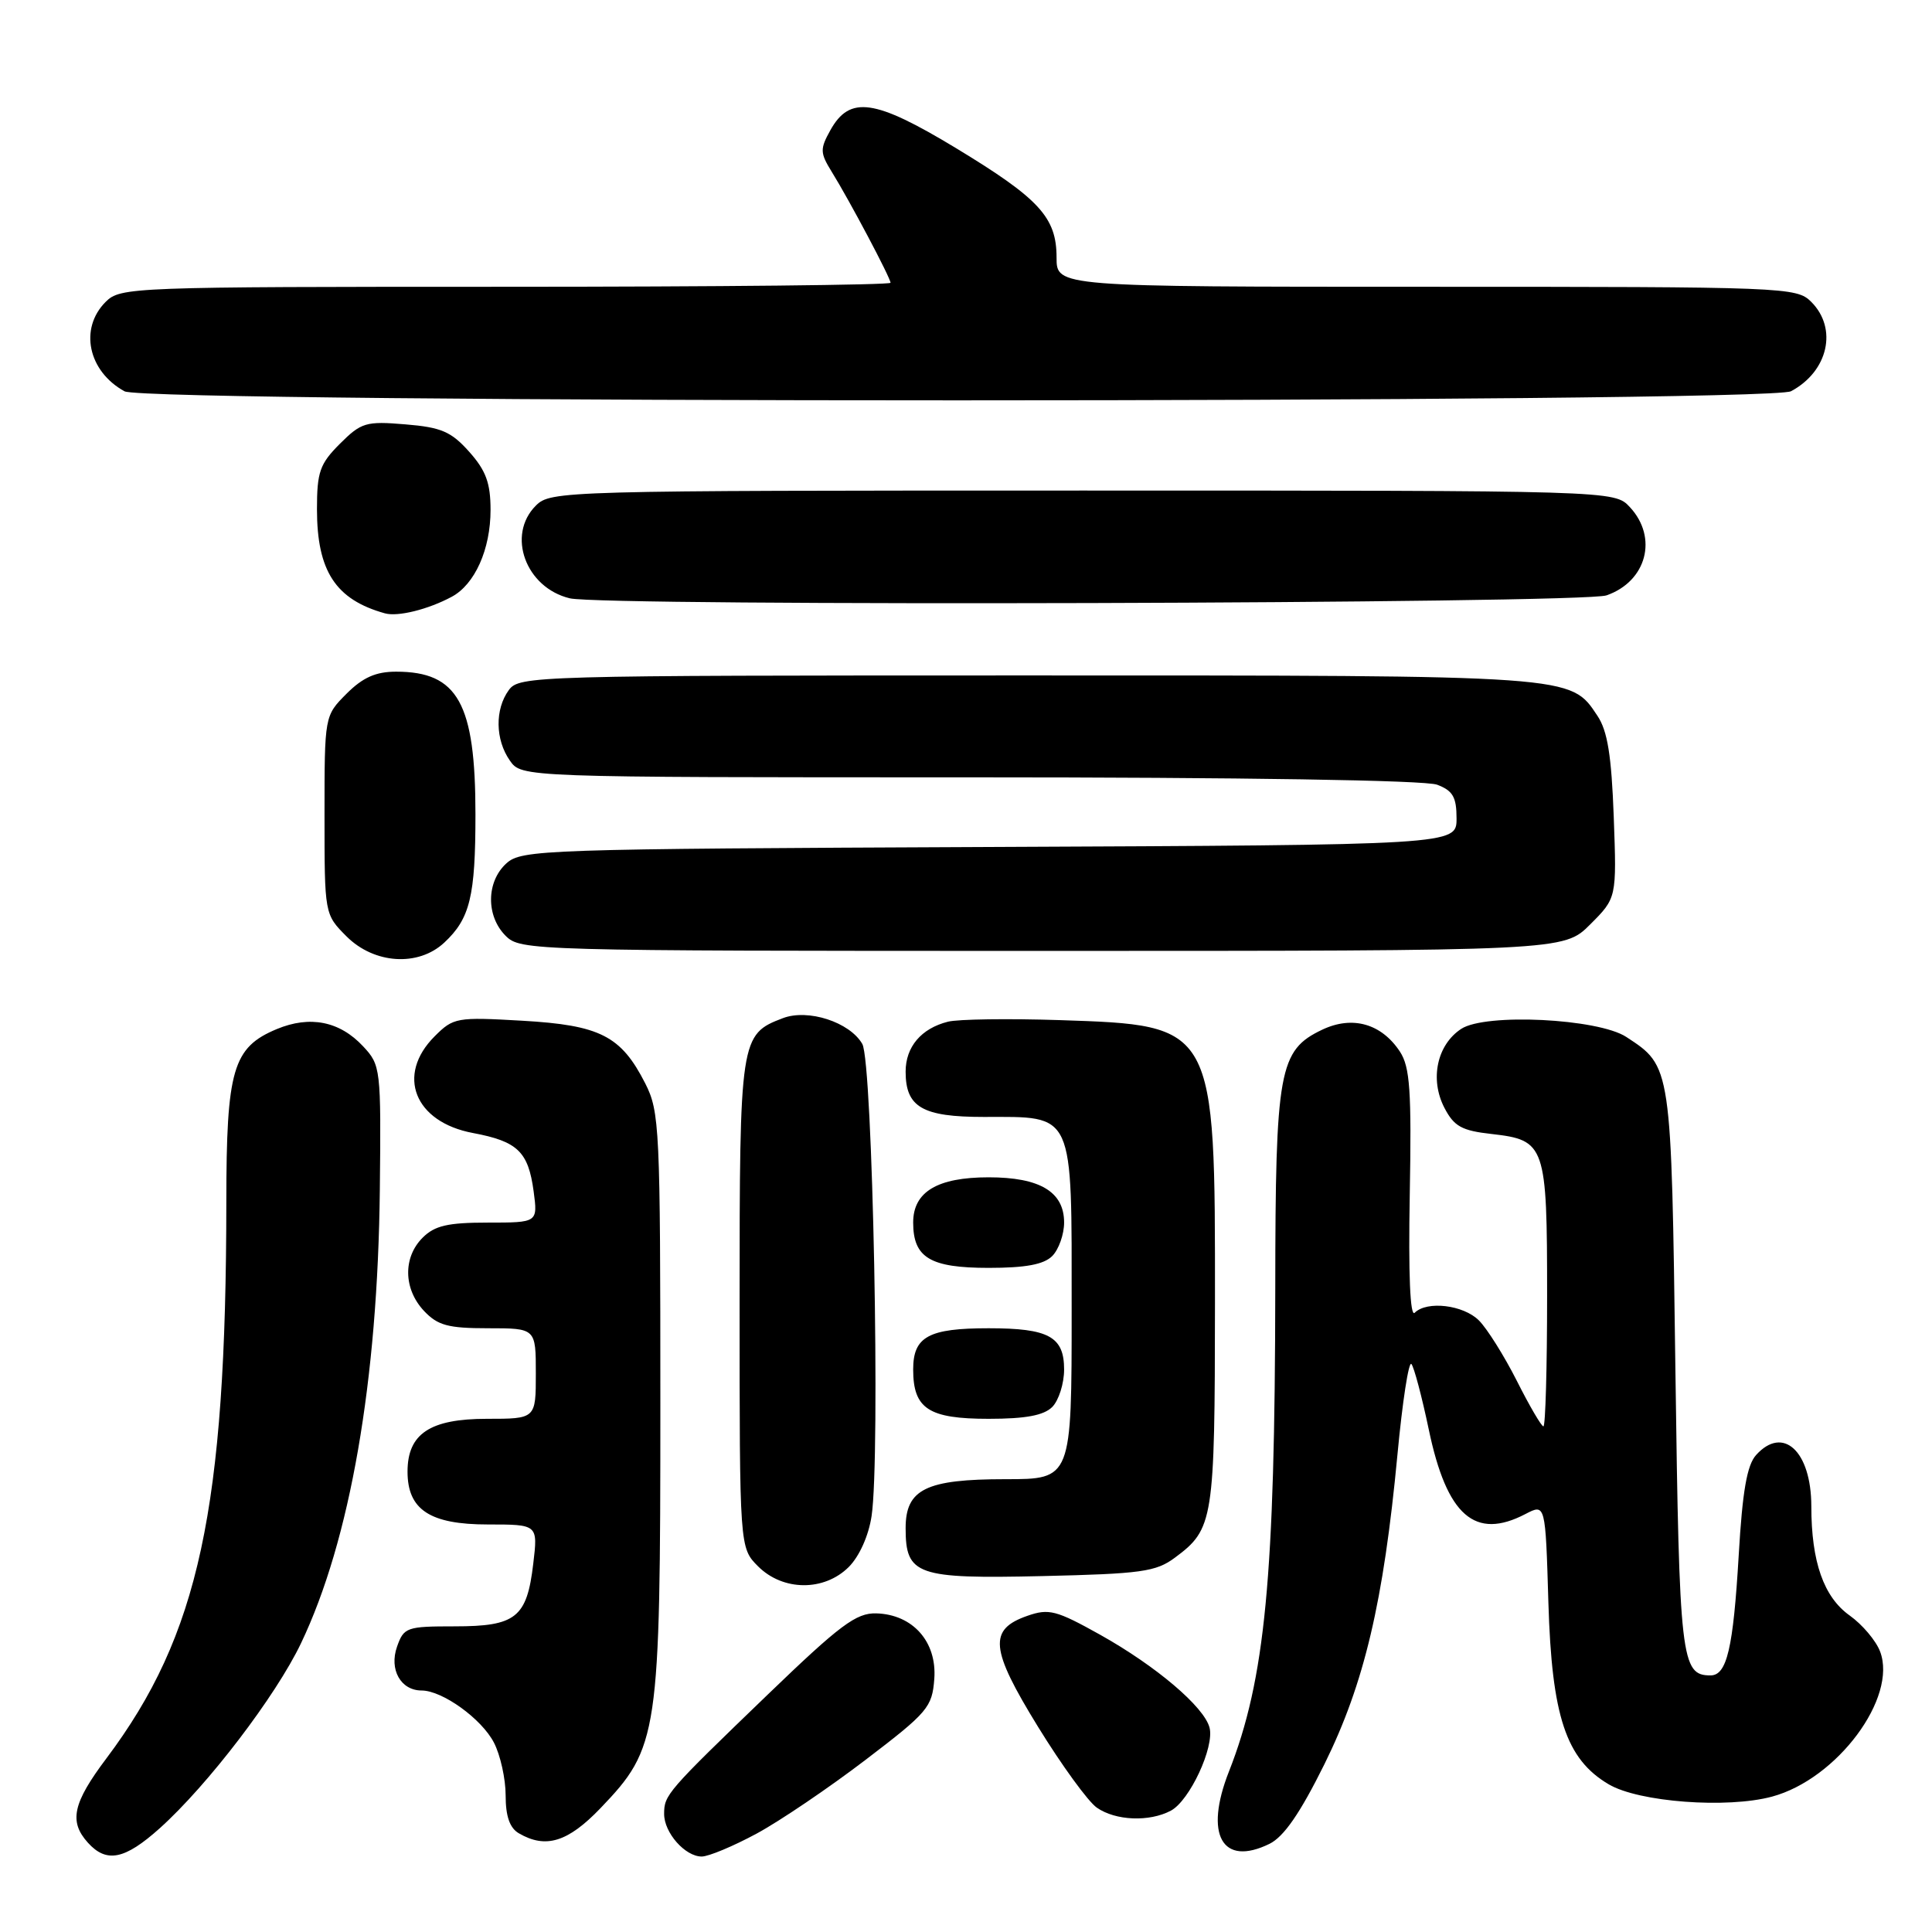 <?xml version="1.0" encoding="UTF-8" standalone="no"?>
<!DOCTYPE svg PUBLIC "-//W3C//DTD SVG 1.1//EN" "http://www.w3.org/Graphics/SVG/1.1/DTD/svg11.dtd" >
<svg xmlns="http://www.w3.org/2000/svg" xmlns:xlink="http://www.w3.org/1999/xlink" version="1.1" viewBox="0 0 256 256">
 <g >
 <path fill="currentColor"
d=" M 21.17 242.25 C 27.54 236.53 36.56 224.71 39.89 217.73 C 46.40 204.09 50.06 182.99 50.33 157.60 C 50.50 141.59 50.44 141.13 48.12 138.65 C 45.01 135.31 41.07 134.53 36.67 136.36 C 30.85 138.79 30.00 141.71 29.99 159.20 C 29.97 199.96 26.37 216.65 14.11 232.98 C 9.64 238.92 9.11 241.36 11.65 244.17 C 14.12 246.90 16.53 246.41 21.17 242.25 Z  M 100.26 242.96 C 103.35 241.29 109.84 236.89 114.69 233.19 C 122.95 226.89 123.52 226.22 123.80 222.45 C 124.16 217.54 120.95 213.92 116.11 213.78 C 113.45 213.71 111.33 215.29 101.74 224.53 C 88.34 237.44 88.00 237.83 88.00 240.36 C 88.00 242.85 90.78 246.00 92.98 246.00 C 93.89 246.00 97.17 244.63 100.26 242.96 Z  M 175.50 233.75 C 180.77 223.09 183.33 212.26 185.17 192.74 C 185.83 185.72 186.66 180.32 187.02 180.74 C 187.37 181.16 188.41 185.07 189.32 189.42 C 191.71 200.85 195.44 204.11 202.14 200.61 C 204.78 199.24 204.78 199.24 205.17 212.37 C 205.62 227.42 207.50 233.09 213.16 236.43 C 217.15 238.79 228.85 239.67 234.81 238.06 C 243.43 235.73 251.45 224.95 249.12 218.83 C 248.58 217.40 246.77 215.26 245.10 214.07 C 241.65 211.62 240.01 206.96 240.01 199.58 C 240.00 192.29 236.27 188.83 232.69 192.80 C 231.49 194.12 230.88 197.60 230.39 206.05 C 229.66 218.45 228.82 222.00 226.65 222.00 C 222.75 222.00 222.52 219.93 222.00 181.55 C 221.46 141.08 221.49 141.33 215.49 137.40 C 211.76 134.96 196.83 134.22 193.62 136.33 C 190.41 138.44 189.43 143.00 191.39 146.79 C 192.67 149.25 193.68 149.82 197.65 150.26 C 204.78 151.07 205.00 151.71 205.00 171.69 C 205.00 181.21 204.78 189.00 204.51 189.00 C 204.25 189.00 202.66 186.29 200.99 182.97 C 199.31 179.65 197.05 176.05 195.97 174.97 C 193.90 172.90 189.07 172.33 187.45 173.95 C 186.85 174.55 186.61 168.81 186.80 158.35 C 187.05 144.51 186.83 141.39 185.50 139.35 C 183.05 135.63 179.20 134.54 175.20 136.44 C 169.47 139.17 169.00 141.75 168.98 170.72 C 168.94 209.04 167.65 222.52 162.84 234.74 C 159.54 243.11 161.94 247.39 168.21 244.32 C 170.12 243.38 172.27 240.27 175.50 233.75 Z  M 79.56 239.60 C 87.27 231.55 87.50 230.01 87.50 186.00 C 87.50 149.48 87.40 147.30 85.50 143.56 C 82.29 137.25 79.51 135.84 69.19 135.25 C 60.50 134.75 60.08 134.83 57.59 137.32 C 52.45 142.46 54.92 148.68 62.67 150.13 C 68.59 151.24 70.00 152.60 70.71 157.86 C 71.26 162.00 71.26 162.00 64.63 162.00 C 59.33 162.00 57.60 162.40 56.00 164.00 C 53.38 166.62 53.46 170.79 56.17 173.69 C 58.00 175.63 59.36 176.00 64.67 176.00 C 71.00 176.00 71.00 176.00 71.00 182.00 C 71.00 188.00 71.00 188.00 64.50 188.00 C 56.98 188.00 54.00 189.98 54.00 195.00 C 54.00 200.05 56.97 202.00 64.64 202.00 C 71.28 202.00 71.28 202.00 70.66 207.19 C 69.82 214.35 68.37 215.50 60.24 215.50 C 53.88 215.50 53.51 215.63 52.61 218.19 C 51.54 221.22 53.10 224.00 55.87 224.00 C 58.63 224.01 63.82 227.75 65.45 230.91 C 66.30 232.55 67.00 235.70 67.00 237.90 C 67.00 240.66 67.54 242.22 68.75 242.92 C 72.31 245.00 75.25 244.09 79.56 239.60 Z  M 155.15 239.92 C 157.64 238.59 160.94 231.49 160.27 228.92 C 159.55 226.16 153.20 220.77 145.79 216.62 C 139.97 213.37 138.98 213.11 136.15 214.10 C 130.94 215.91 131.18 218.47 137.55 228.82 C 140.67 233.89 144.17 238.71 145.33 239.52 C 147.82 241.26 152.30 241.44 155.15 239.92 Z  M 112.47 207.63 C 113.88 206.21 115.10 203.48 115.49 200.88 C 116.67 193.01 115.64 140.74 114.26 138.33 C 112.60 135.44 107.08 133.64 103.74 134.91 C 98.08 137.06 98.00 137.57 98.00 172.77 C 98.00 205.09 98.00 205.09 100.45 207.55 C 103.76 210.85 109.21 210.88 112.47 207.63 Z  M 155.68 206.40 C 160.80 202.60 160.97 201.52 160.99 172.72 C 161.01 135.71 161.09 135.86 140.40 135.17 C 133.63 134.95 126.97 135.04 125.61 135.38 C 122.07 136.27 120.00 138.71 120.00 142.00 C 120.00 146.71 122.22 148.00 130.35 148.00 C 142.45 148.00 142.00 147.01 142.00 173.56 C 142.00 196.00 142.00 196.00 133.22 196.00 C 122.70 196.00 120.00 197.32 120.00 202.49 C 120.00 208.71 121.46 209.22 138.09 208.84 C 151.21 208.54 153.17 208.27 155.68 206.40 Z  M 139.43 186.43 C 140.29 185.56 141.00 183.33 141.00 181.46 C 141.00 177.11 138.96 176.00 131.00 176.00 C 123.04 176.00 121.00 177.11 121.00 181.46 C 121.00 186.67 123.04 188.00 131.00 188.00 C 135.90 188.00 138.31 187.55 139.43 186.43 Z  M 139.43 166.43 C 140.29 165.56 141.00 163.56 141.00 161.99 C 141.00 157.92 137.79 156.00 131.00 156.00 C 124.21 156.00 121.00 157.92 121.00 161.99 C 121.00 166.65 123.24 168.00 131.00 168.00 C 135.90 168.00 138.31 167.55 139.43 166.43 Z  M 58.87 124.90 C 62.28 121.72 63.00 118.78 63.00 107.90 C 63.00 93.18 60.67 89.00 52.49 89.00 C 49.80 89.00 48.08 89.76 45.92 91.92 C 43.00 94.85 43.00 94.85 43.00 108.00 C 43.00 121.15 43.00 121.15 45.92 124.08 C 49.59 127.74 55.42 128.12 58.87 124.90 Z  M 210.71 122.49 C 214.22 118.98 214.22 118.98 213.83 108.24 C 213.53 100.12 213.01 96.85 211.67 94.85 C 208.06 89.44 208.96 89.50 136.17 89.50 C 70.67 89.50 68.80 89.55 67.42 91.44 C 65.56 93.99 65.62 98.01 67.56 100.78 C 69.11 103.00 69.11 103.00 128.49 103.00 C 164.65 103.00 188.87 103.38 190.43 103.98 C 192.51 104.77 193.00 105.61 193.00 108.45 C 193.00 111.96 193.00 111.96 131.10 112.23 C 71.85 112.49 69.12 112.58 67.10 114.40 C 64.43 116.82 64.38 121.38 67.00 124.00 C 68.96 125.96 70.33 126.00 138.10 126.00 C 207.20 126.00 207.20 126.00 210.71 122.49 Z  M 59.85 79.08 C 62.92 77.44 65.00 72.79 65.00 67.57 C 65.00 64.00 64.39 62.35 62.17 59.86 C 59.78 57.18 58.46 56.62 53.71 56.23 C 48.49 55.79 47.87 55.98 45.04 58.80 C 42.37 61.47 42.00 62.54 42.00 67.47 C 42.00 75.67 44.47 79.45 51.00 81.27 C 52.71 81.75 56.72 80.76 59.85 79.08 Z  M 212.87 78.89 C 218.19 77.04 219.73 71.23 215.96 67.19 C 213.92 65.00 213.92 65.00 143.46 65.00 C 74.33 65.00 72.96 65.04 71.00 67.00 C 67.10 70.90 69.65 77.87 75.50 79.28 C 79.96 80.36 209.71 80.00 212.87 78.89 Z  M 237.32 51.84 C 242.25 49.21 243.53 43.53 240.00 40.00 C 238.05 38.05 236.67 38.00 189.00 38.00 C 140.00 38.00 140.00 38.00 140.00 34.13 C 140.00 28.79 137.72 26.32 126.63 19.60 C 115.89 13.11 112.60 12.64 110.03 17.25 C 108.64 19.75 108.66 20.25 110.20 22.75 C 112.56 26.55 118.00 36.83 118.00 37.47 C 118.00 37.76 95.05 38.00 67.00 38.00 C 17.33 38.00 15.95 38.05 14.00 40.00 C 10.47 43.53 11.67 49.20 16.50 51.85 C 19.44 53.45 234.30 53.45 237.32 51.84 Z "/>
</g>
</svg>